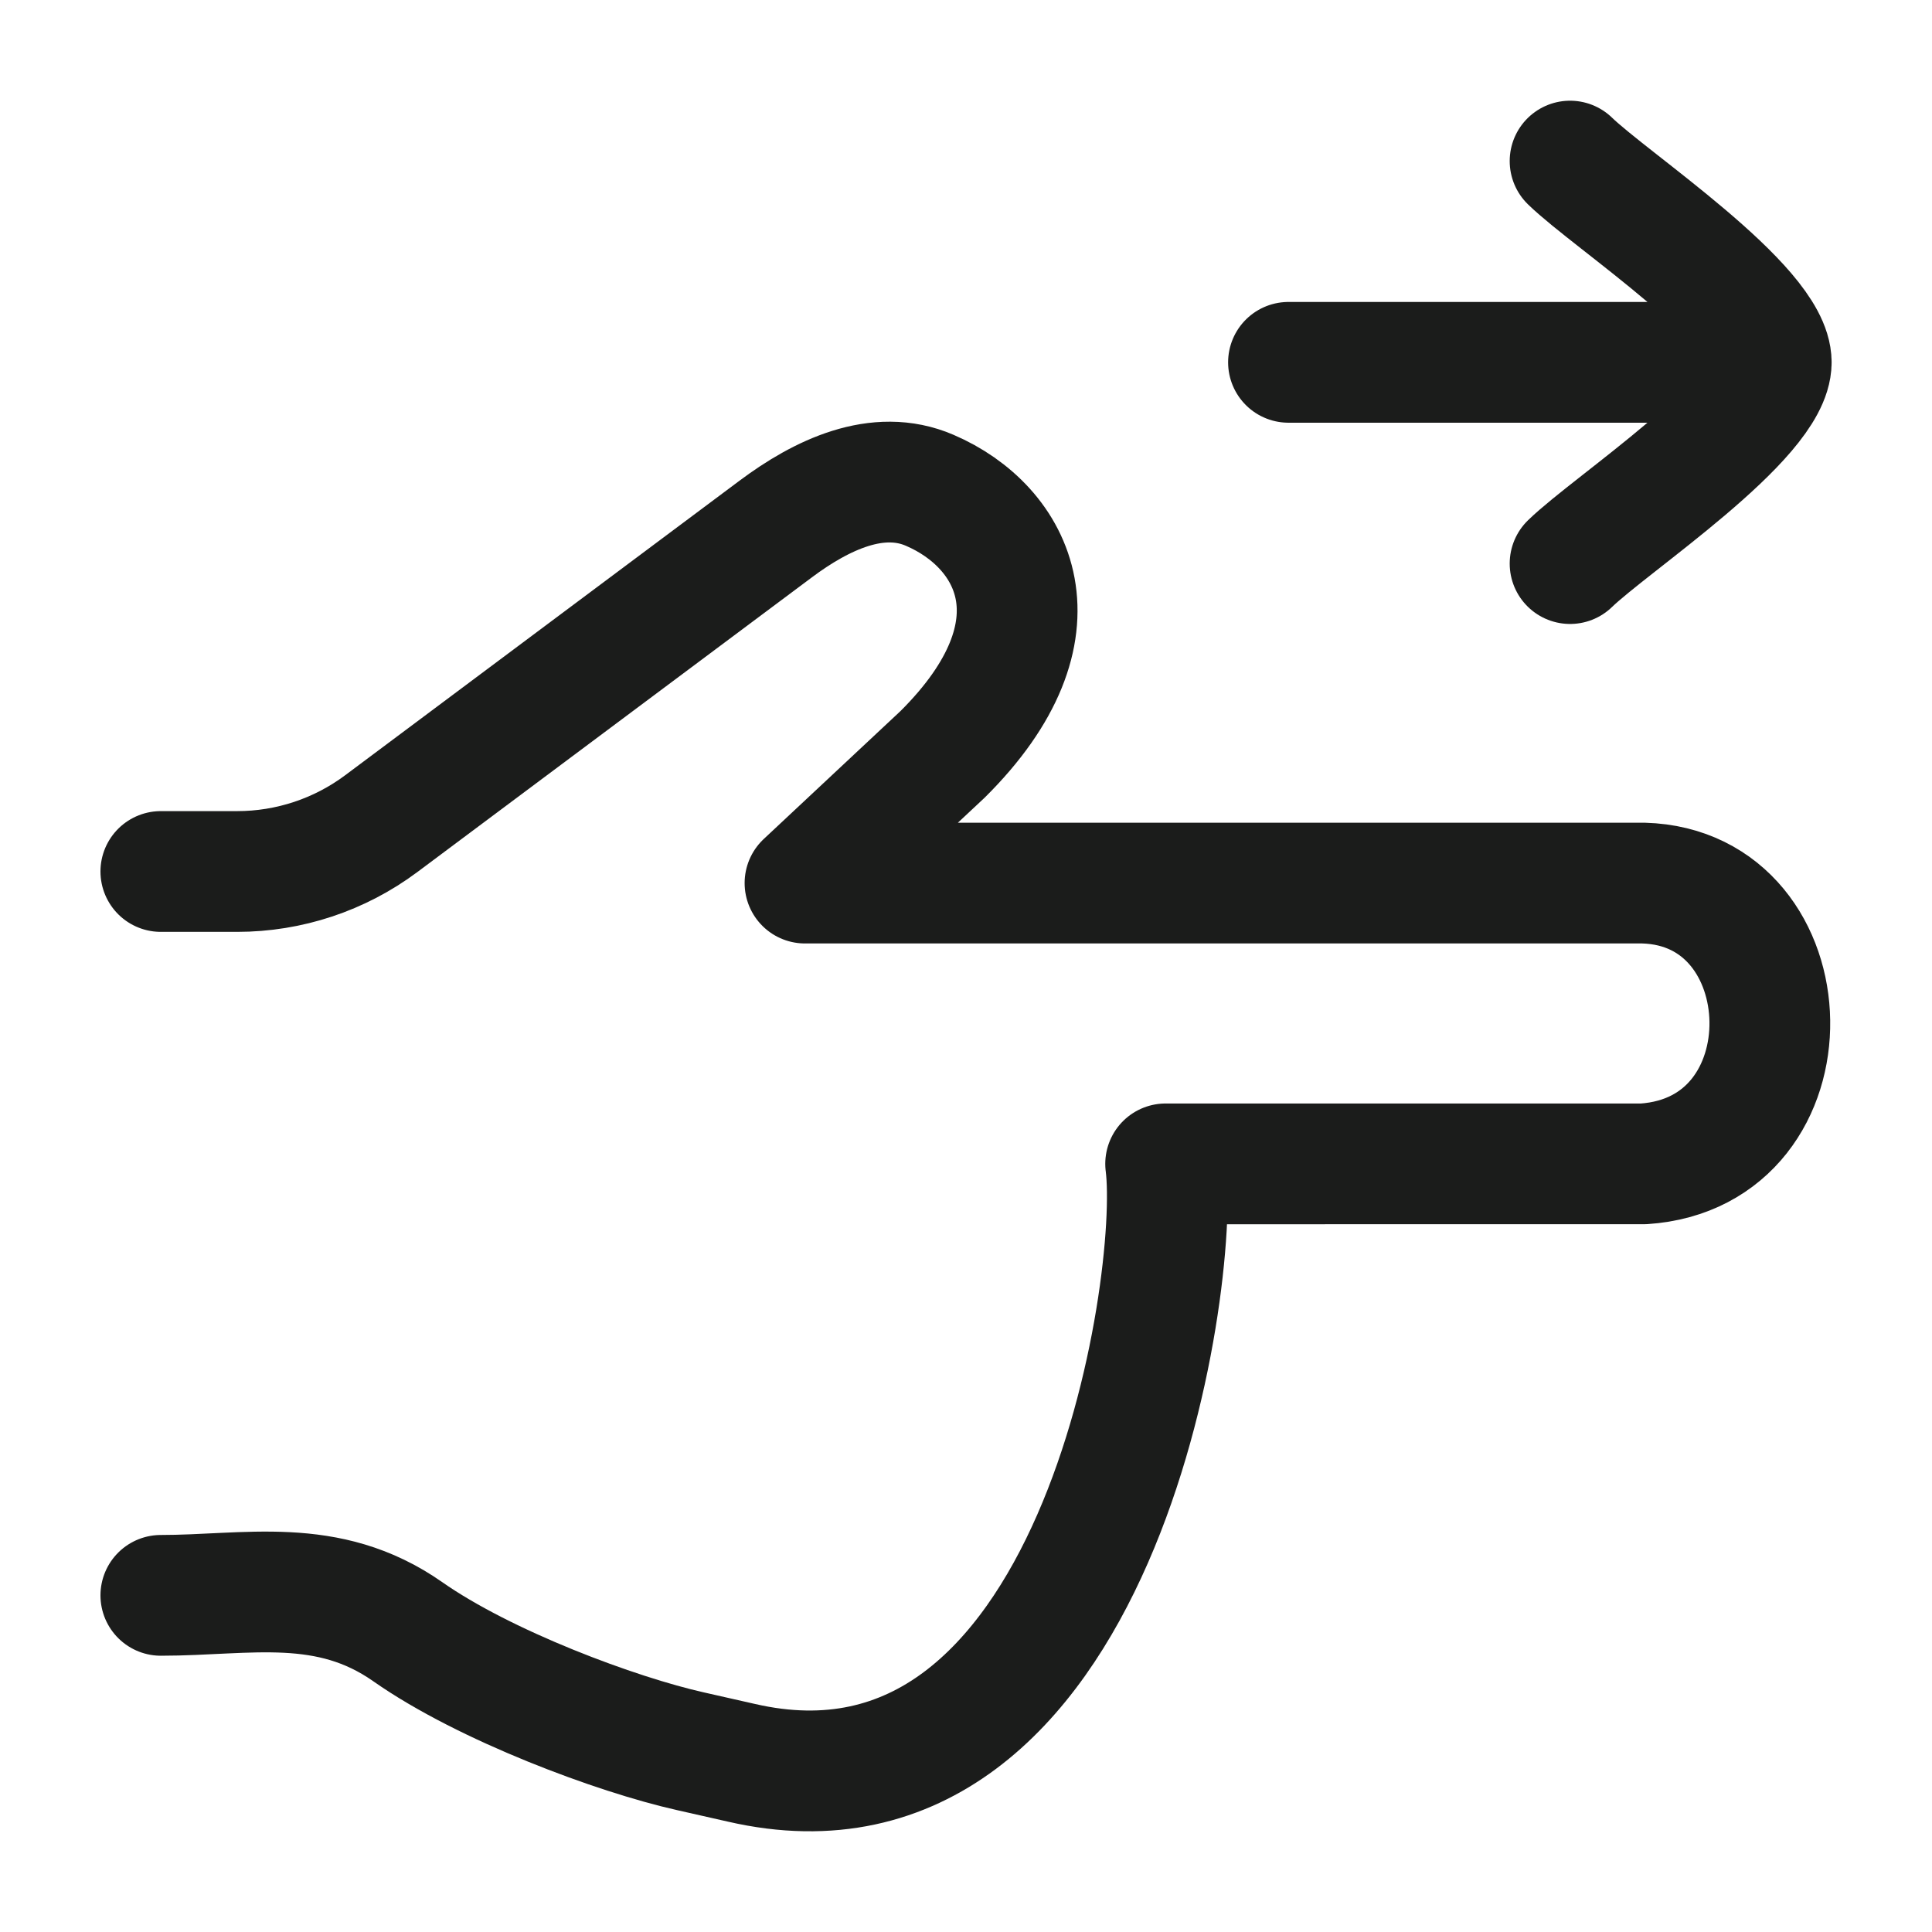 <svg xmlns="http://www.w3.org/2000/svg" width="24" height="24" fill="none" viewBox="0 0 24 24">
  <path stroke="#1B1C1B" stroke-linecap="round" stroke-linejoin="round" stroke-width="1.5" d="M22.003 4.501h-5.997m5.997 0c0-.7-1.993-2.008-2.499-2.5m2.499 2.5c0 .7-1.993 2.008-2.499 2.5M1.998 10.826h.948c.645 0 1.273-.208 1.791-.595l4.9-3.66c.565-.422 1.266-.76 1.913-.48 1.048.45 1.729 1.723.158 3.281L10 10.97h10.416c2.042.057 2.143 3.347 0 3.488H14.48c.19 1.48-.852 8.457-5.27 7.44l-.632-.143c-.919-.206-2.555-.814-3.512-1.485-.996-.698-1.988-.452-3.068-.452"/>
</svg>
